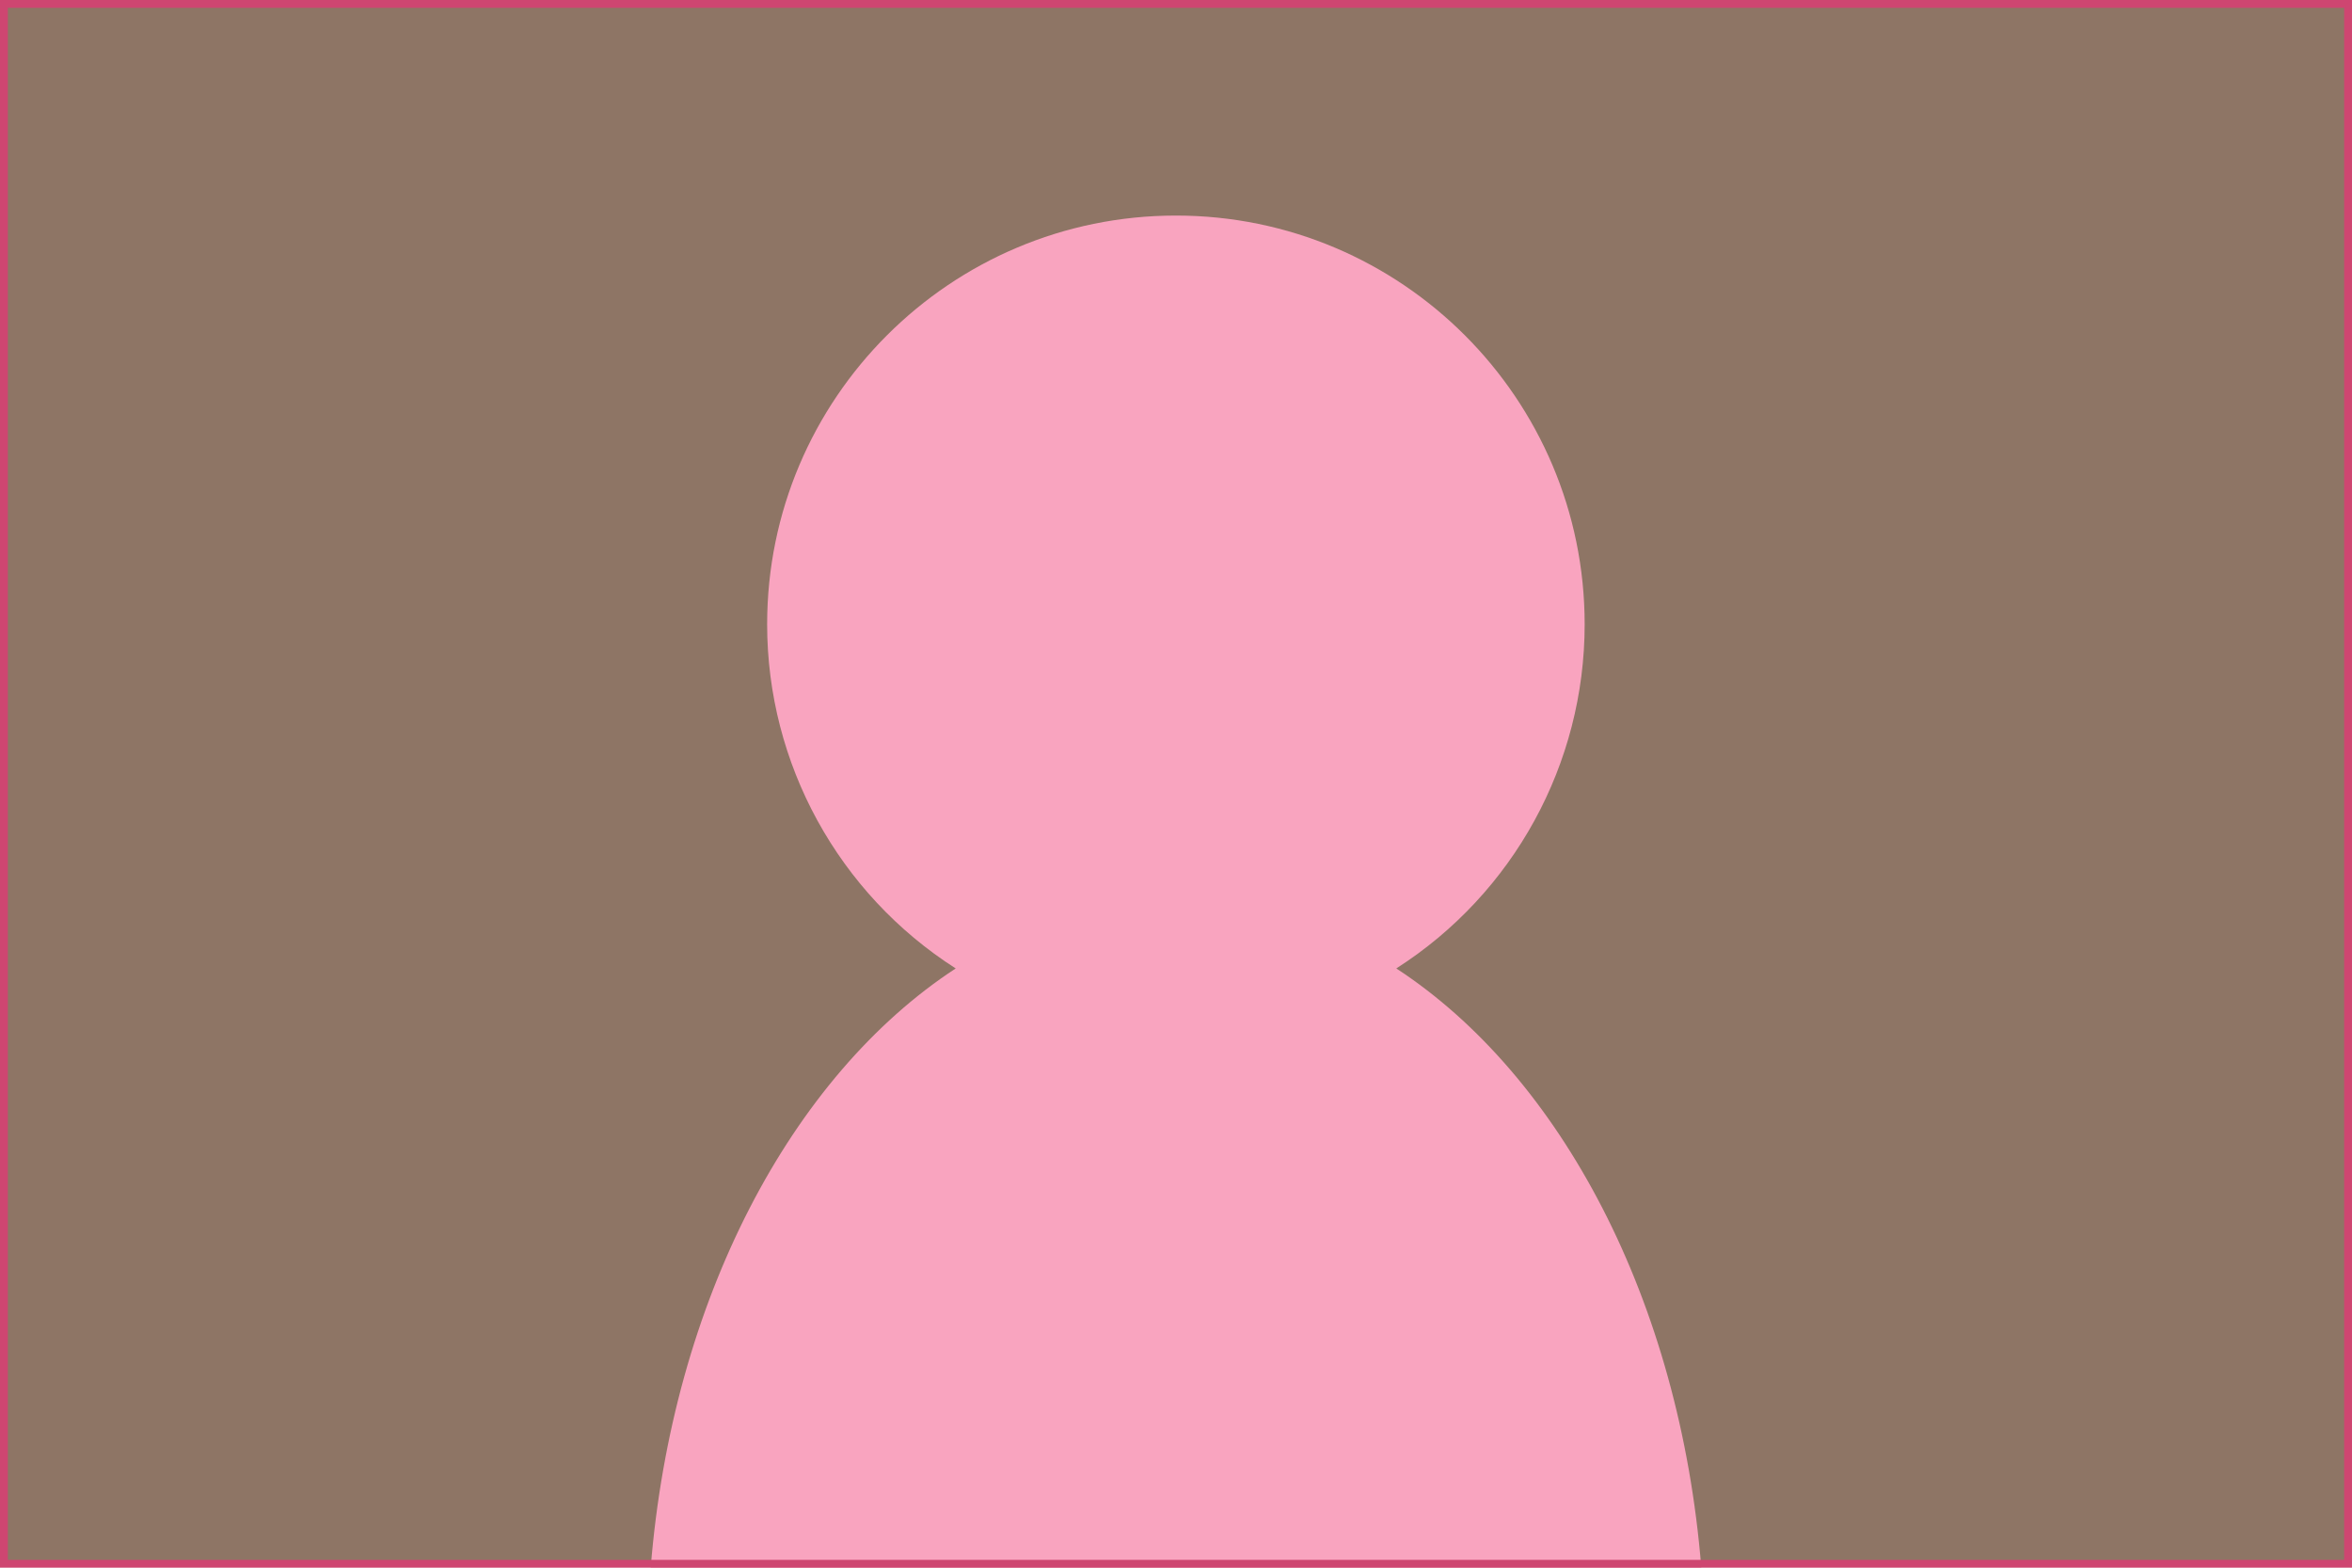 <?xml version="1.0" encoding="utf-8"?>
<!-- Generator: Adobe Illustrator 21.0.0, SVG Export Plug-In . SVG Version: 6.00 Build 0)  -->
<svg version="1.1" id="Layer_1" xmlns="http://www.w3.org/2000/svg" xmlns:xlink="http://www.w3.org/1999/xlink" x="0px" y="0px"
	 viewBox="0 0 1200 800" style="enable-background:new 0 0 1200 800;" xml:space="preserve">
<style type="text/css">
	.st0{fill:#8E7565;}
	.st1{fill:#F9A4BF;}
	.st2{fill:#CE4671;}
</style>
<title>Artboard 1</title>
<rect x="2" y="2" class="st0" width="1196" height="796"/>
<g id="_Group_">
	<path class="st1" d="M487.6,494.2c-59.9-38.3-96.2-104.5-96.2-175.6C391.4,203.4,484.9,110,600,110s208.5,93.5,208.5,208.6
		c0,71.1-36.2,137.3-96.1,175.6c84,54.9,144.7,169.6,155.6,305.8H332C342.9,663.8,403.7,549.1,487.6,494.2z"/>
</g>
<path class="st2" d="M1196,4v792H4V4H1196 M1200,0H0v800h1200V0z"/>
</svg>
